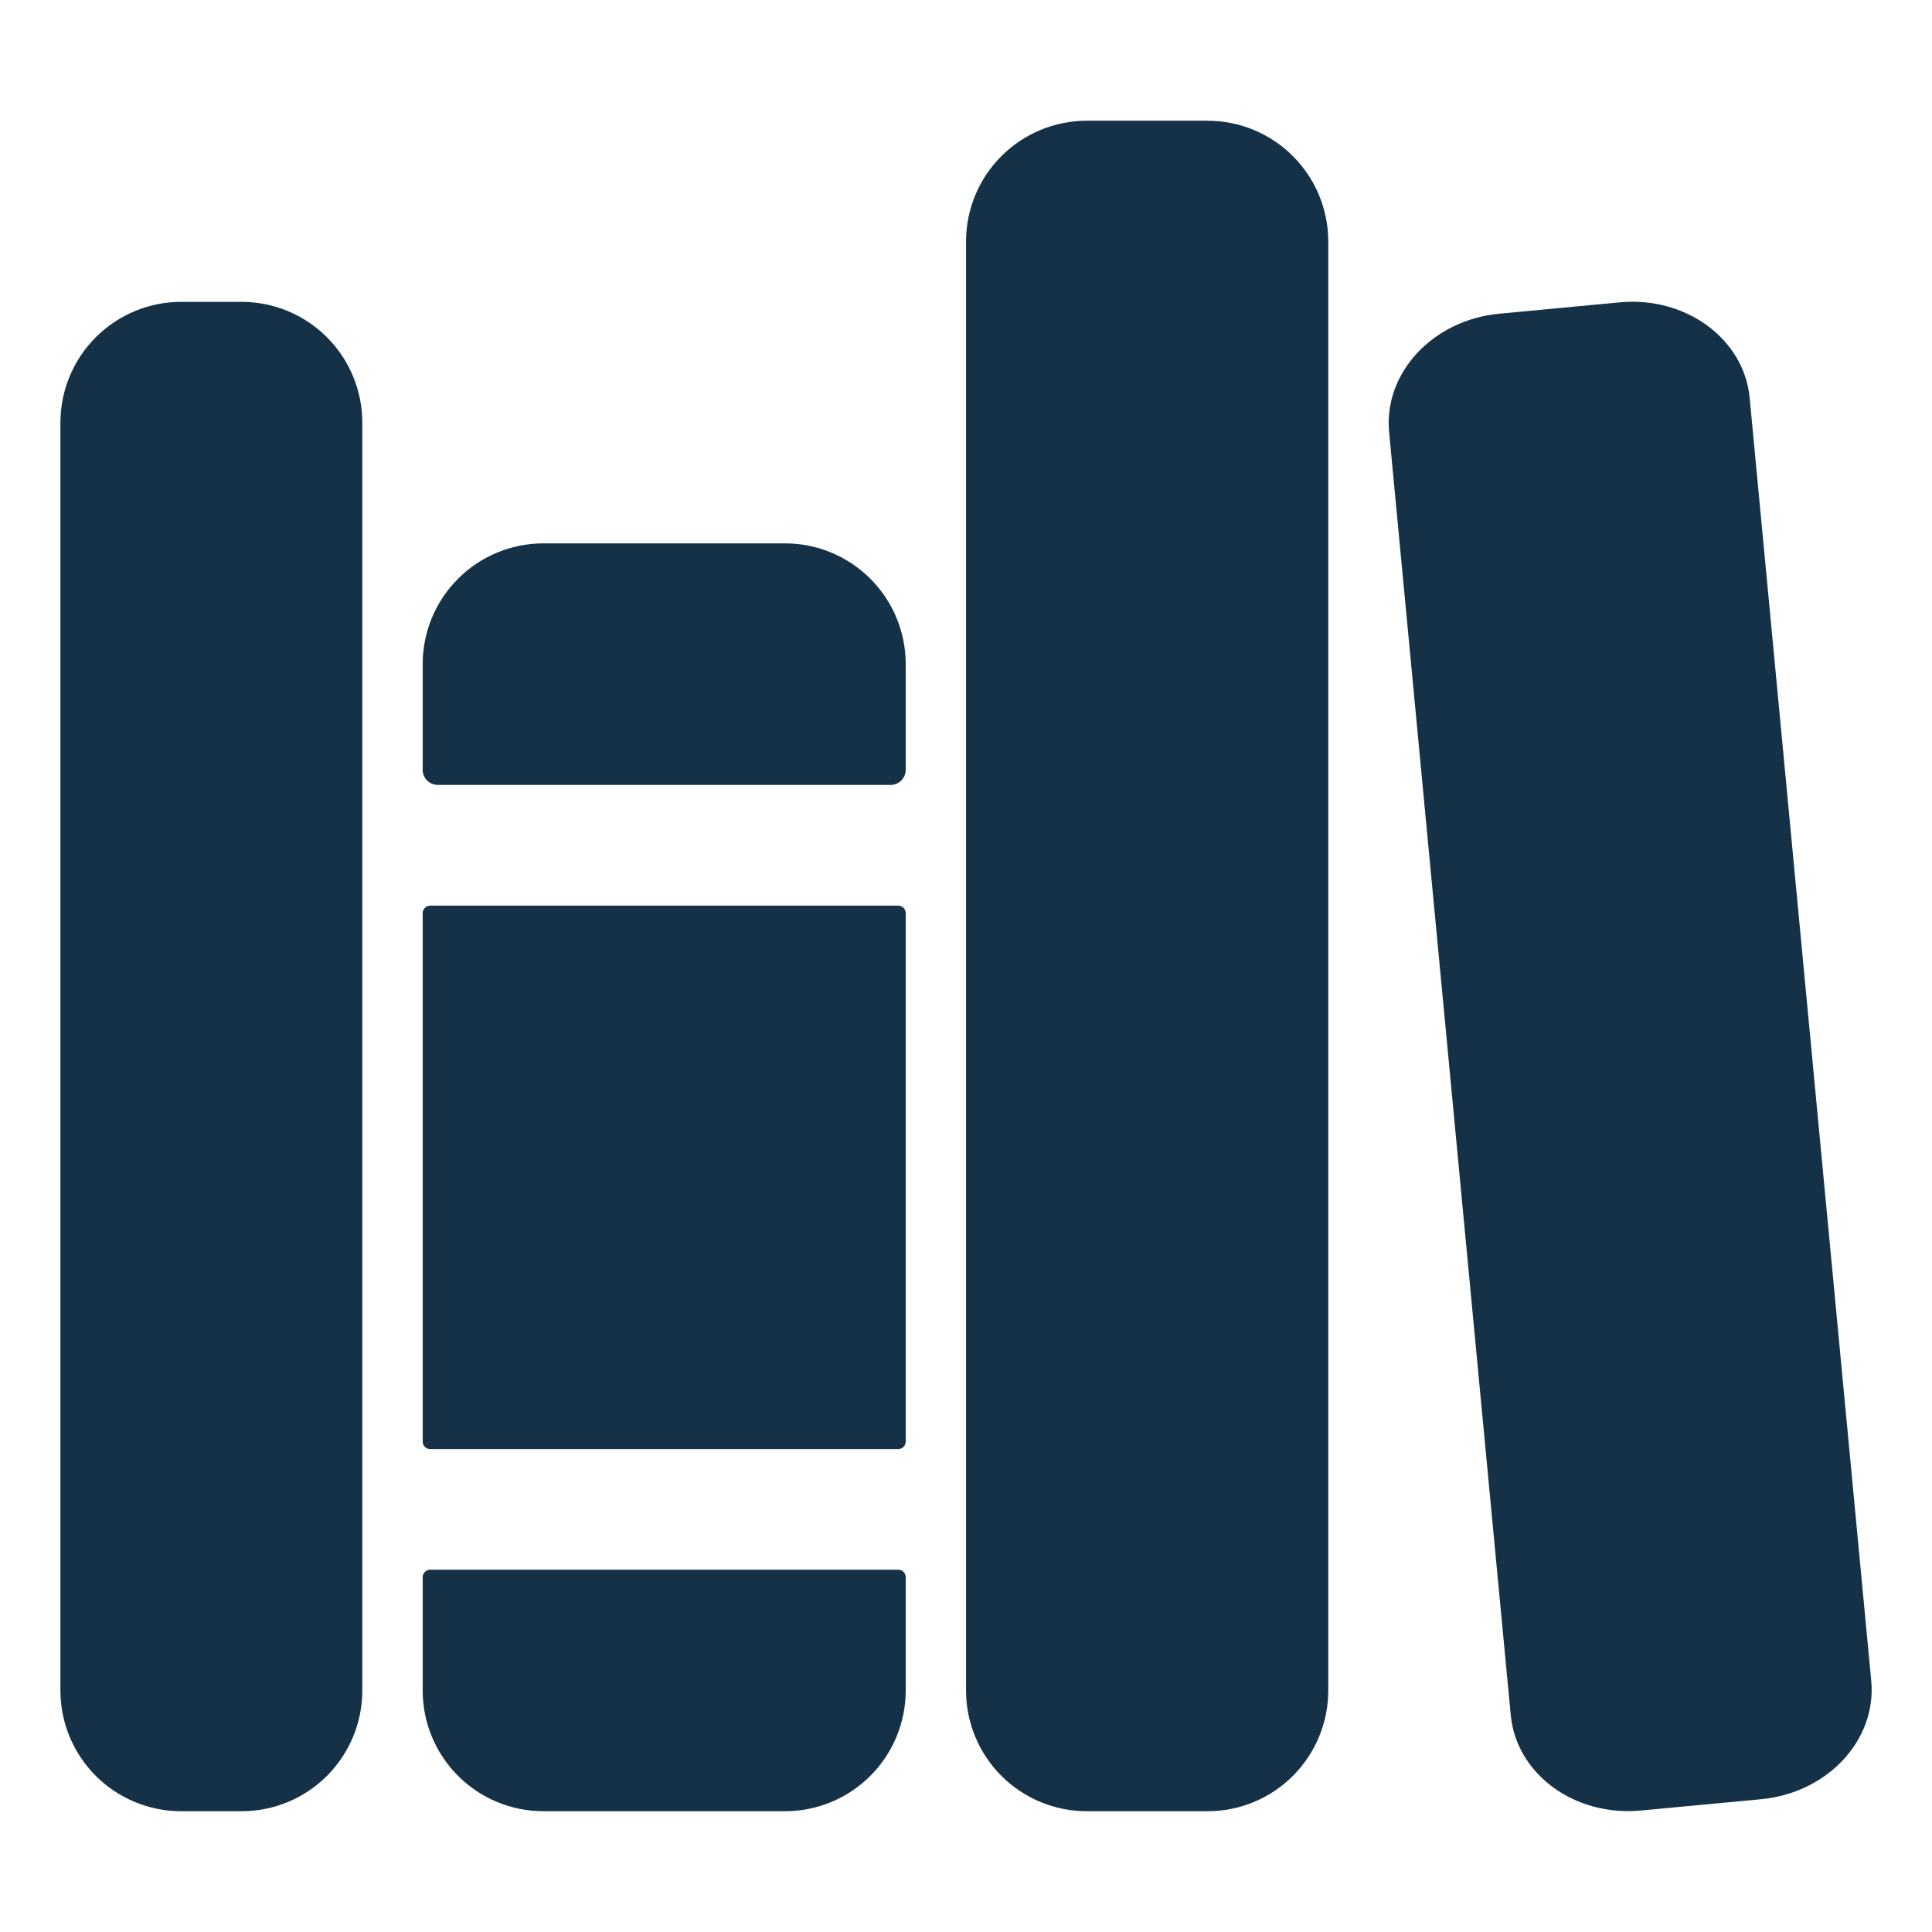 <svg width="45" height="45" viewBox="0 0 45 45" fill="none" xmlns="http://www.w3.org/2000/svg">
<path d="M5.626 42.187H4.22C3.474 42.187 2.759 41.891 2.231 41.364C1.704 40.836 1.407 40.121 1.407 39.375V9.844C1.407 9.098 1.704 8.382 2.231 7.855C2.759 7.327 3.474 7.031 4.22 7.031H5.626C6.372 7.031 7.088 7.327 7.615 7.855C8.142 8.382 8.439 9.098 8.439 9.844V39.375C8.439 40.121 8.142 40.836 7.615 41.364C7.088 41.891 6.372 42.187 5.626 42.187Z" fill="#153147"/>
<path d="M21.096 15.469C21.096 14.723 20.8 14.007 20.272 13.48C19.745 12.952 19.029 12.656 18.283 12.656H12.658C11.912 12.656 11.196 12.952 10.669 13.48C10.141 14.007 9.845 14.723 9.845 15.469V17.93C9.845 18.023 9.882 18.113 9.948 18.179C10.014 18.245 10.103 18.282 10.196 18.282H20.745C20.838 18.282 20.927 18.245 20.993 18.179C21.059 18.113 21.096 18.023 21.096 17.93V15.469Z" fill="#153147"/>
<path d="M9.845 39.374C9.845 40.12 10.141 40.836 10.669 41.363C11.196 41.891 11.912 42.187 12.658 42.187H18.283C19.029 42.187 19.745 41.891 20.272 41.363C20.8 40.836 21.096 40.12 21.096 39.374V36.737C21.096 36.691 21.078 36.646 21.045 36.613C21.012 36.58 20.967 36.561 20.921 36.561H10.021C9.974 36.561 9.929 36.58 9.896 36.613C9.863 36.646 9.845 36.691 9.845 36.737V39.374Z" fill="#153147"/>
<path d="M20.921 21.094H10.021C9.923 21.094 9.845 21.172 9.845 21.27V33.576C9.845 33.673 9.923 33.752 10.021 33.752H20.921C21.018 33.752 21.096 33.673 21.096 33.576V21.27C21.096 21.172 21.018 21.094 20.921 21.094Z" fill="#153147"/>
<path d="M28.126 42.187H25.313C24.567 42.187 23.852 41.891 23.325 41.364C22.797 40.836 22.501 40.121 22.501 39.375V5.625C22.501 4.879 22.797 4.164 23.325 3.636C23.852 3.109 24.567 2.812 25.313 2.812H28.126C28.872 2.812 29.587 3.109 30.114 3.636C30.642 4.164 30.938 4.879 30.938 5.625V39.375C30.938 40.121 30.642 40.836 30.114 41.364C29.587 41.891 28.872 42.187 28.126 42.187Z" fill="#153147"/>
<path d="M43.585 39.15L40.753 9.267C40.623 7.892 39.264 6.894 37.718 7.043L34.919 7.307C33.373 7.453 32.225 8.687 32.355 10.063L35.188 39.946C35.318 41.321 36.676 42.319 38.222 42.17L41.022 41.907C42.568 41.76 43.715 40.526 43.585 39.15Z" fill="#153147"/>
</svg>
